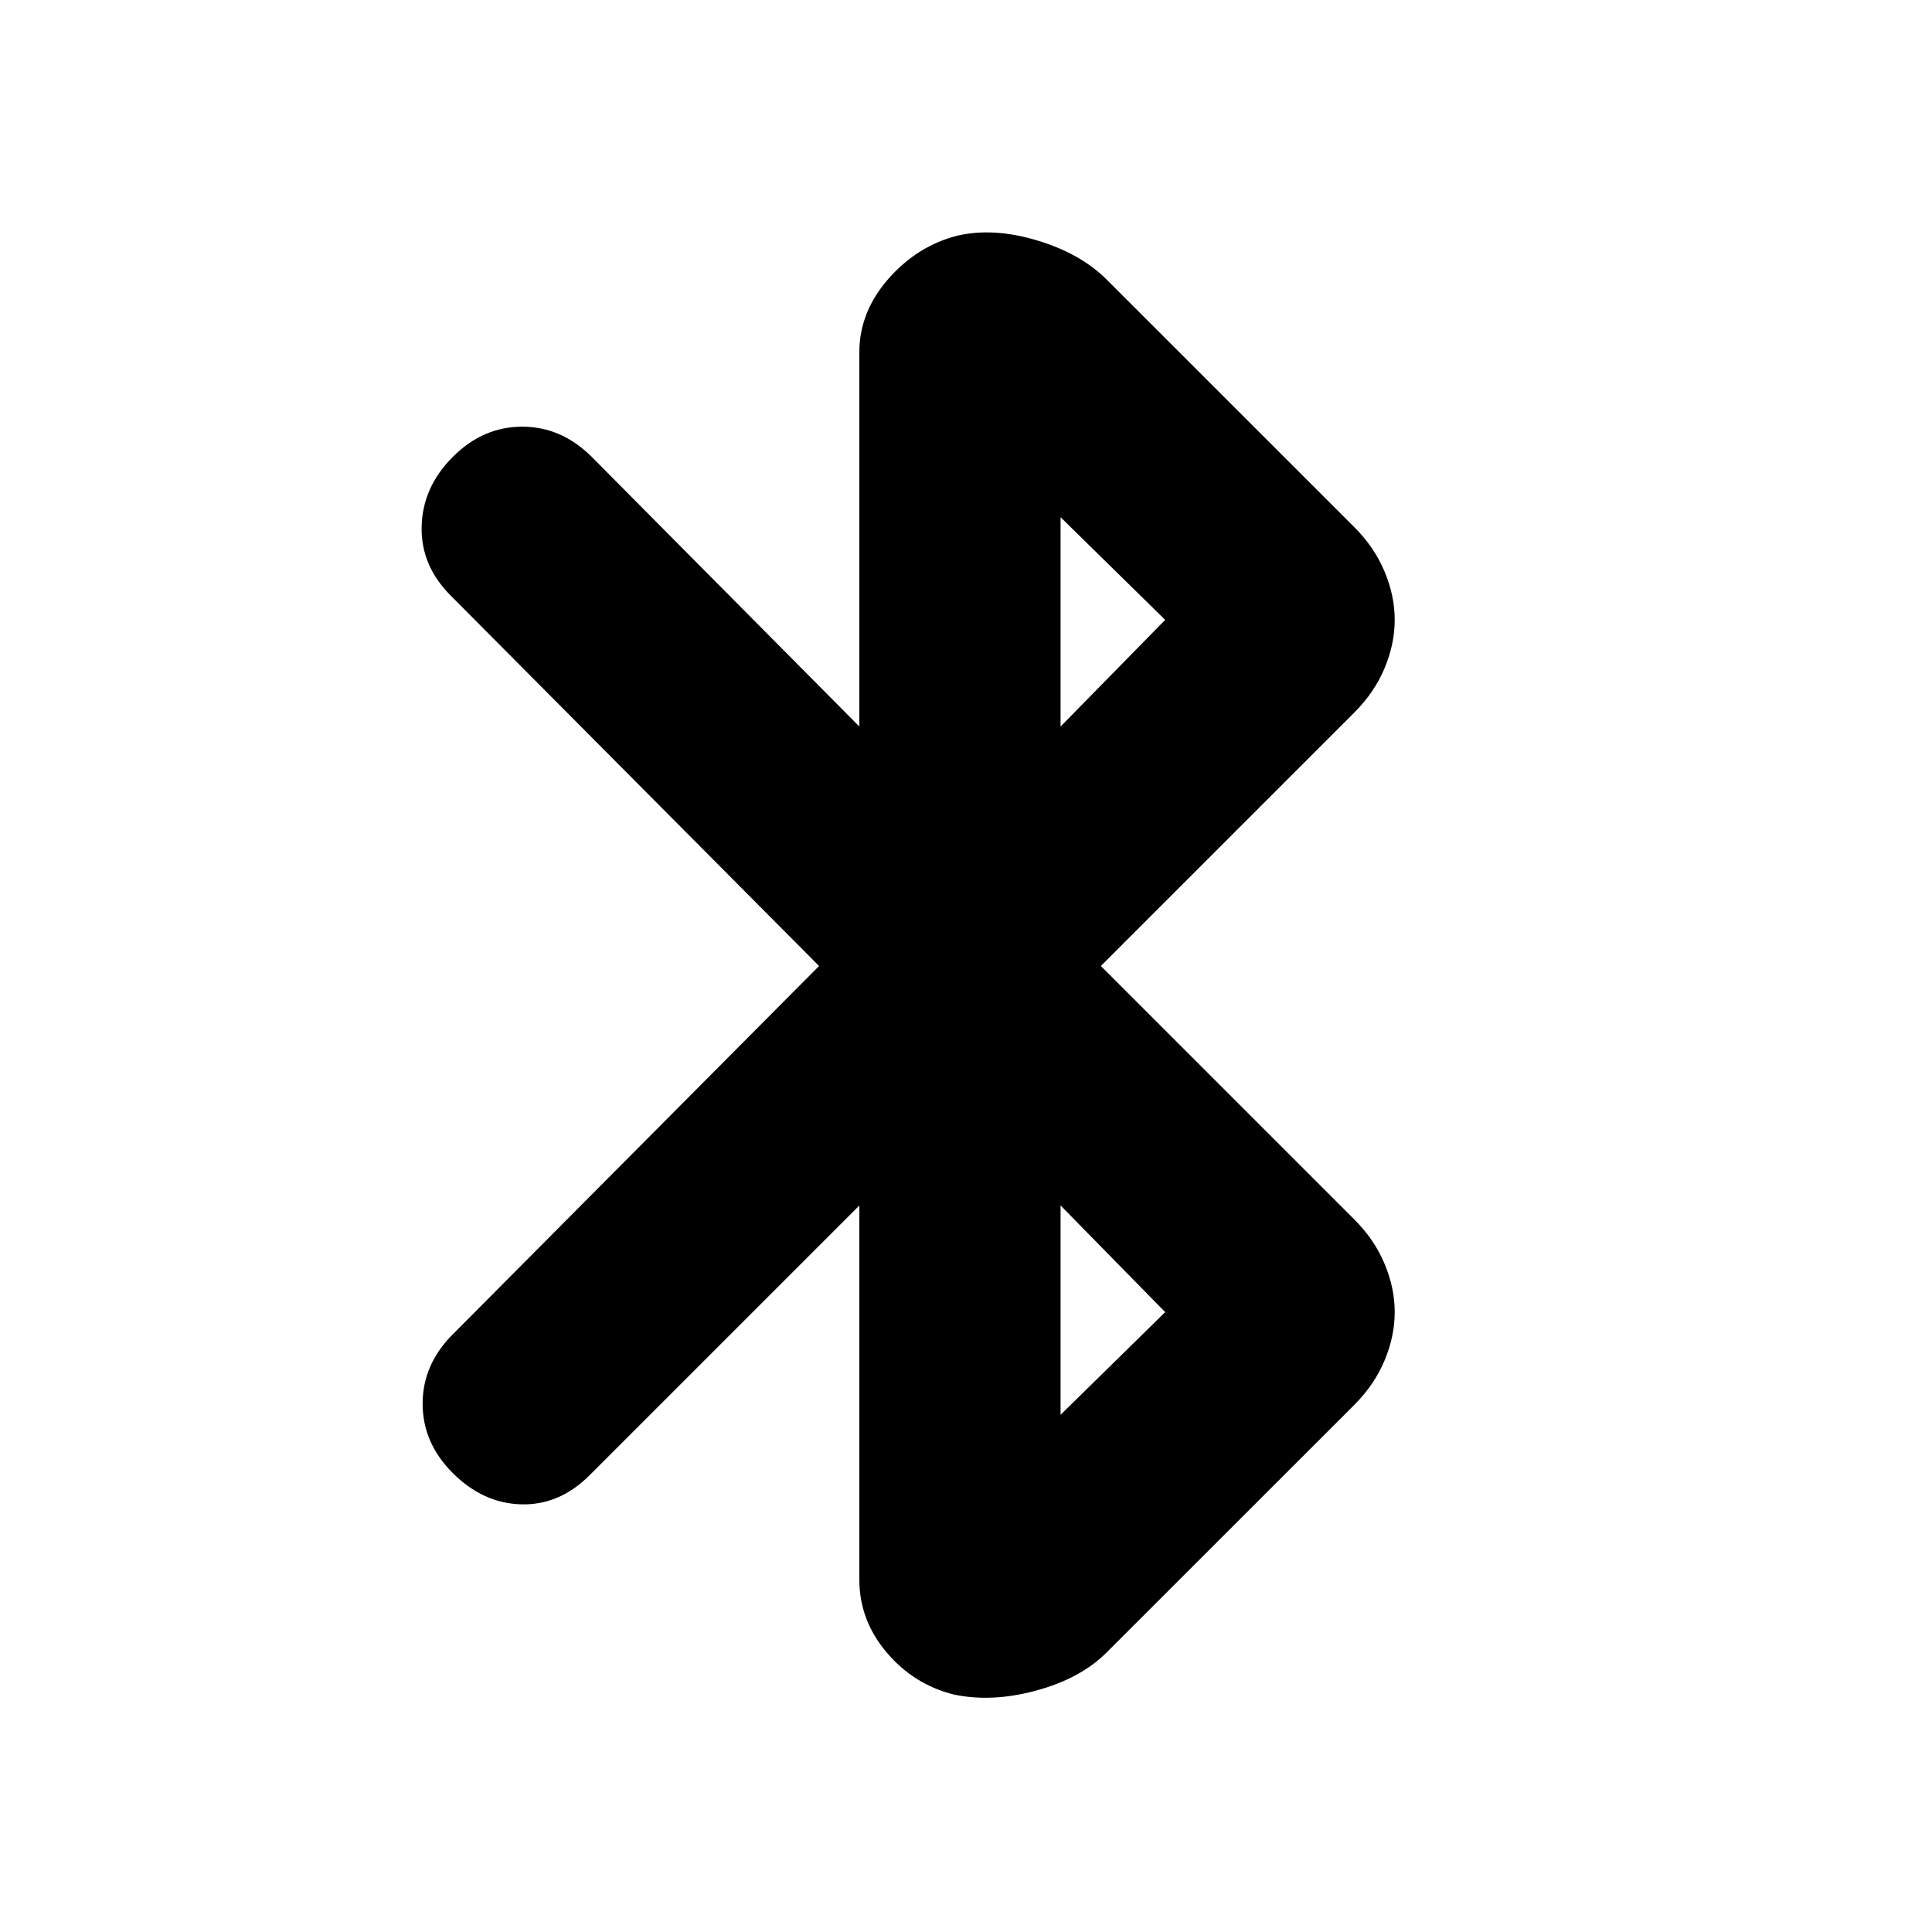 <svg xmlns="http://www.w3.org/2000/svg" height="20" width="20"><path d="M9.875 17.542Q9.458 17.438 9.177 17.104Q8.896 16.771 8.896 16.354V12.479L6.104 15.271Q5.792 15.583 5.396 15.573Q5 15.562 4.688 15.25Q4.375 14.938 4.375 14.531Q4.375 14.125 4.688 13.812L8.479 10L4.667 6.167Q4.354 5.854 4.365 5.448Q4.375 5.042 4.688 4.729Q5 4.417 5.406 4.417Q5.812 4.417 6.125 4.729L8.896 7.521V3.646Q8.896 3.229 9.198 2.885Q9.5 2.542 9.917 2.438Q10.292 2.354 10.74 2.49Q11.188 2.625 11.458 2.896L14.021 5.458Q14.229 5.667 14.333 5.917Q14.438 6.167 14.438 6.417Q14.438 6.667 14.333 6.917Q14.229 7.167 14.021 7.375L11.396 10L14.021 12.625Q14.229 12.833 14.333 13.083Q14.438 13.333 14.438 13.583Q14.438 13.833 14.333 14.083Q14.229 14.333 14.021 14.542L11.458 17.104Q11.188 17.375 10.729 17.5Q10.271 17.625 9.875 17.542ZM10.979 7.521 12.062 6.417 10.979 5.354ZM10.979 14.646 12.062 13.583 10.979 12.479Z"/></svg>